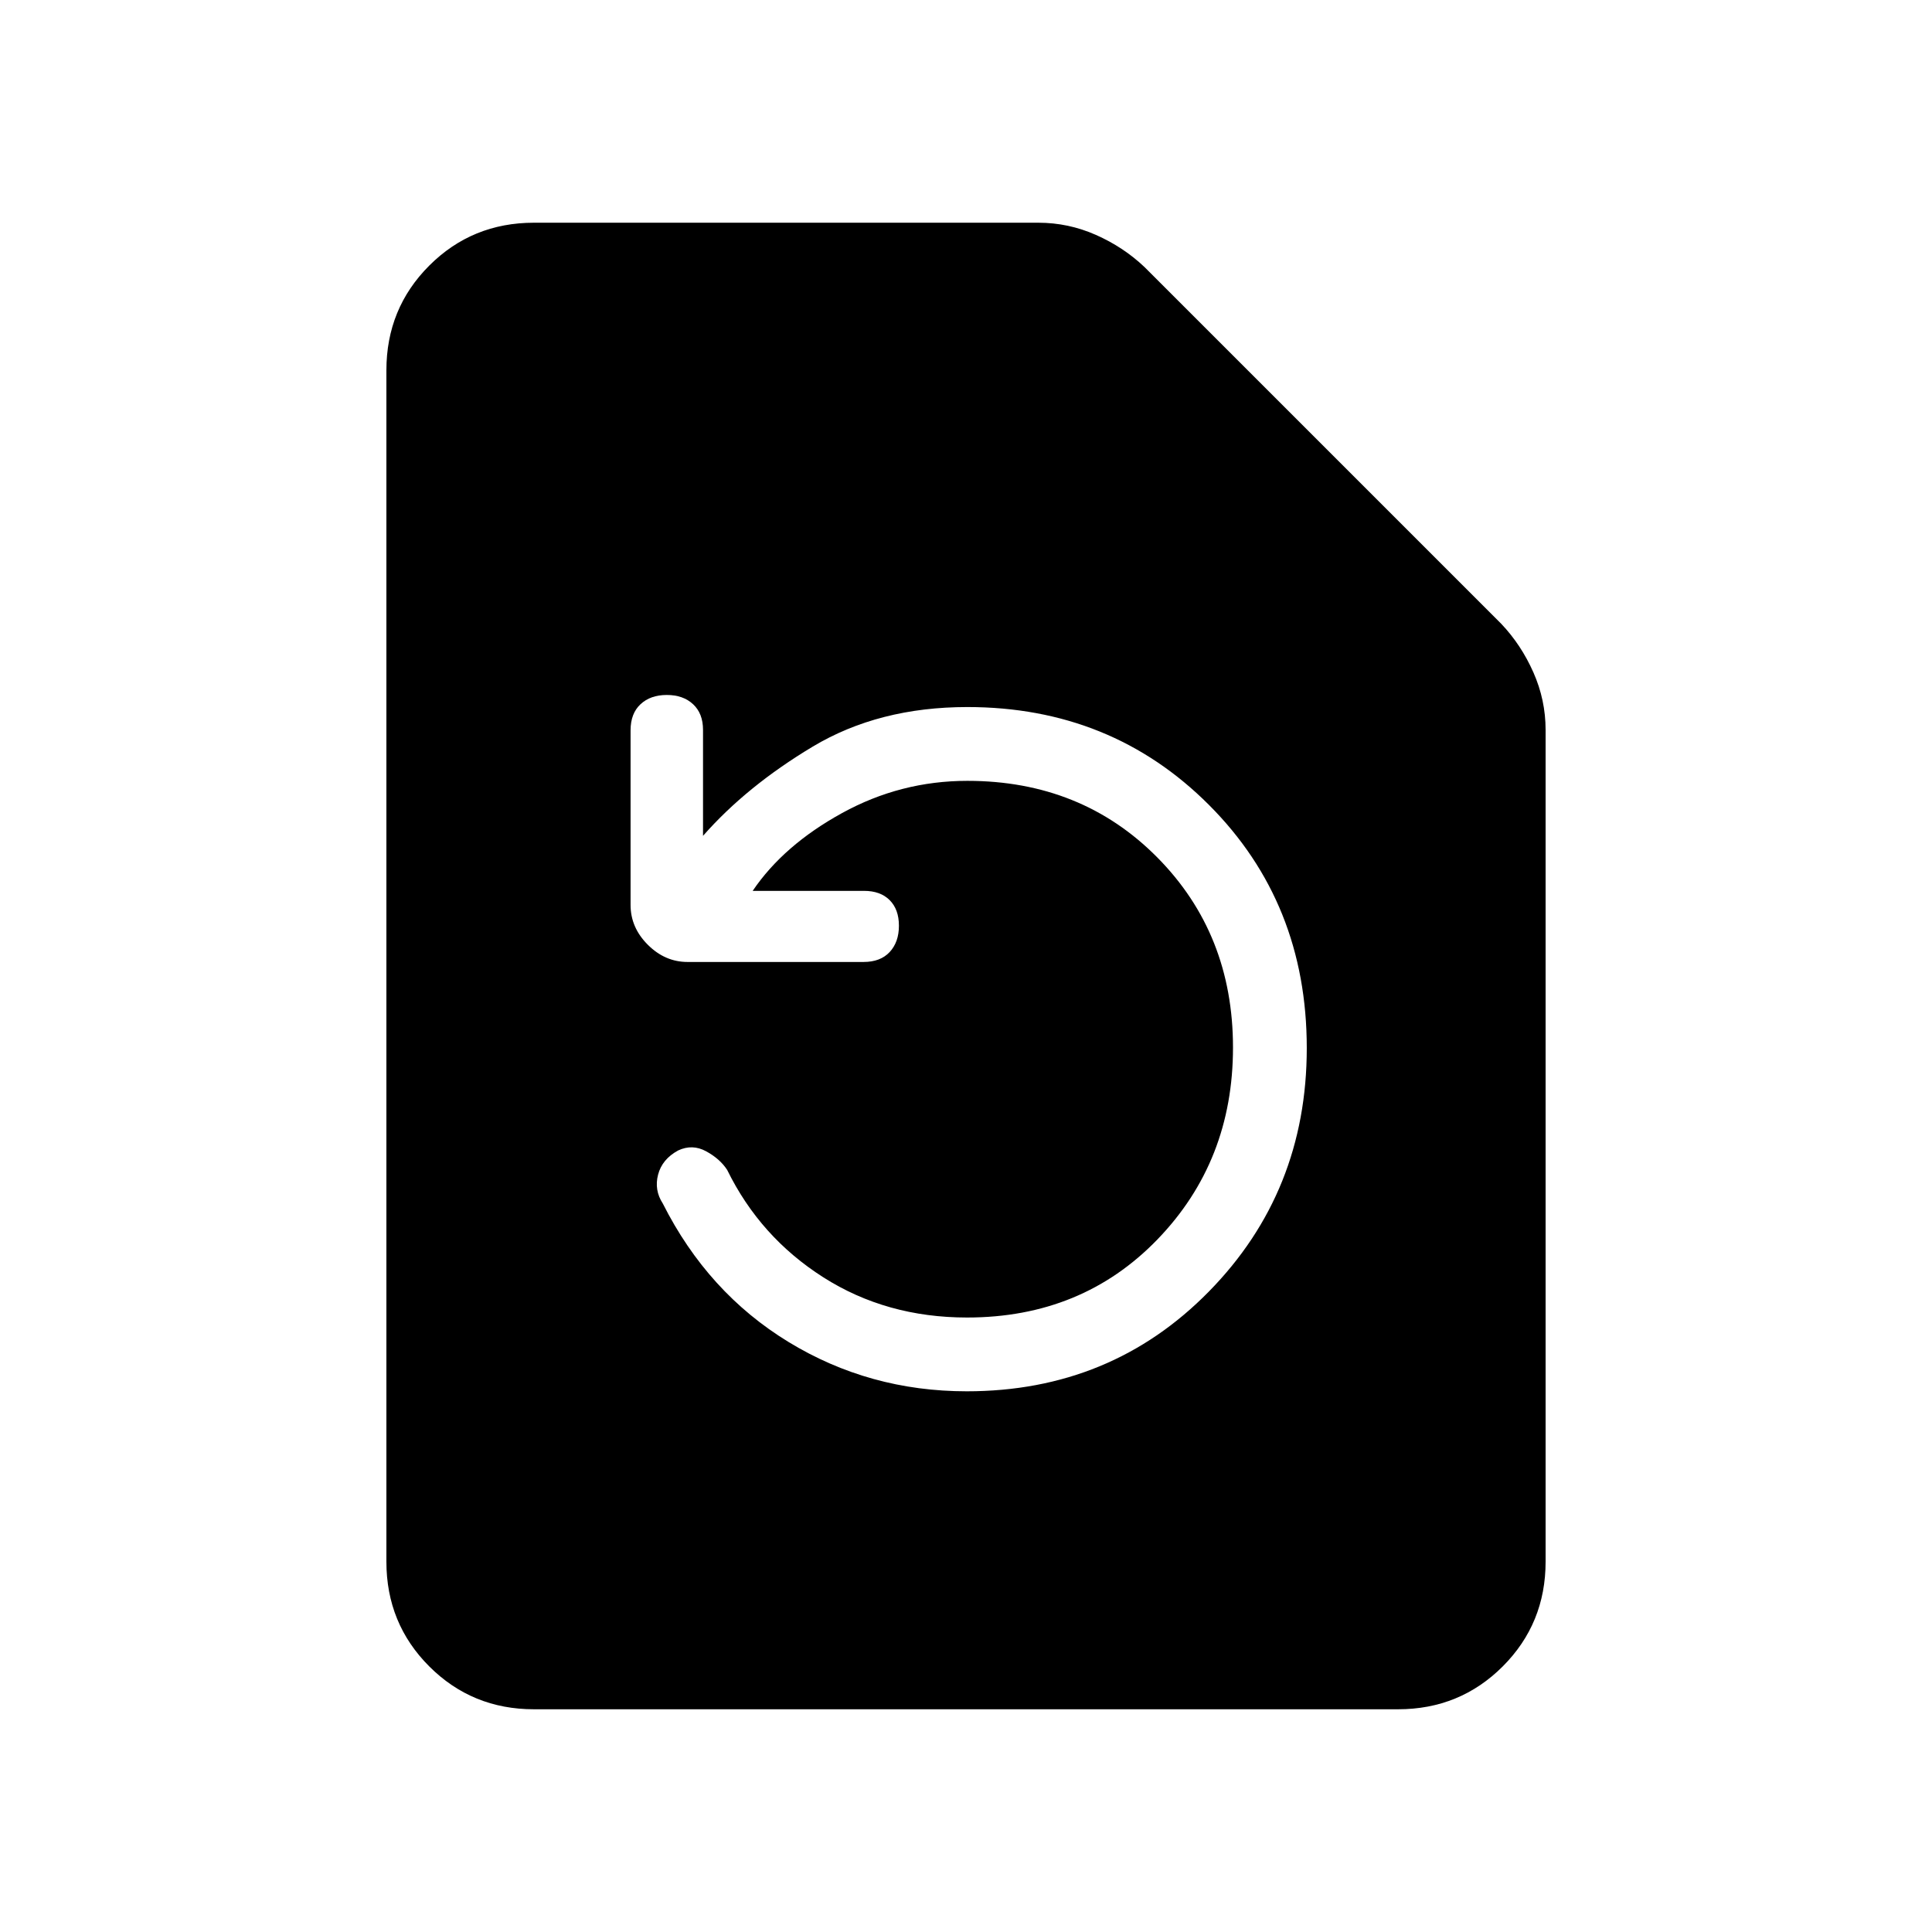 <svg xmlns="http://www.w3.org/2000/svg" height="40" viewBox="0 -960 960 960" width="40"><path d="M374-517.33Q389.33-540 418.43-556q29.09-16 62.24-16 56.66 0 94.33 38t37.67 94.51q0 56.5-37.52 95.33-37.51 38.83-94.63 38.83-40.05 0-71.45-20-31.4-20-47.74-53.34-3.58-5.52-10.46-9.26-6.87-3.74-13.93-.4-7.94 4.33-9.94 12-2 7.66 2.33 14.33 22.34 44.33 62.5 68.83 40.17 24.5 88.55 24.5 71.65 0 120.3-49.56 48.65-49.57 48.65-121 0-72.1-48.56-120.77-48.57-48.67-120.1-48.67-44 0-76.84 19.67-32.83 19.67-54.5 44.33v-52.66q0-8.14-4.93-12.74t-13.07-4.6q-8.13 0-13.06 4.6-4.94 4.6-4.94 12.98v86.76q0 11.22 8.56 19.77 8.55 8.56 19.78 8.56h87.42q8.38 0 12.98-4.93 4.6-4.94 4.6-13.07 0-8.13-4.6-12.73t-12.74-4.6H374ZM265.33-110.67q-30.72 0-52.03-21.3Q192-153.28 192-184v-592q0-30.72 21.3-52.03 21.31-21.3 52.03-21.3H516q14.86 0 28.55 6.05 13.69 6.06 24.12 15.95L746-650q9.88 10.42 15.94 24.12 6.06 13.69 6.06 28.55V-184q0 30.72-21.3 52.03-21.31 21.3-52.03 21.3H265.33Z"/></svg>